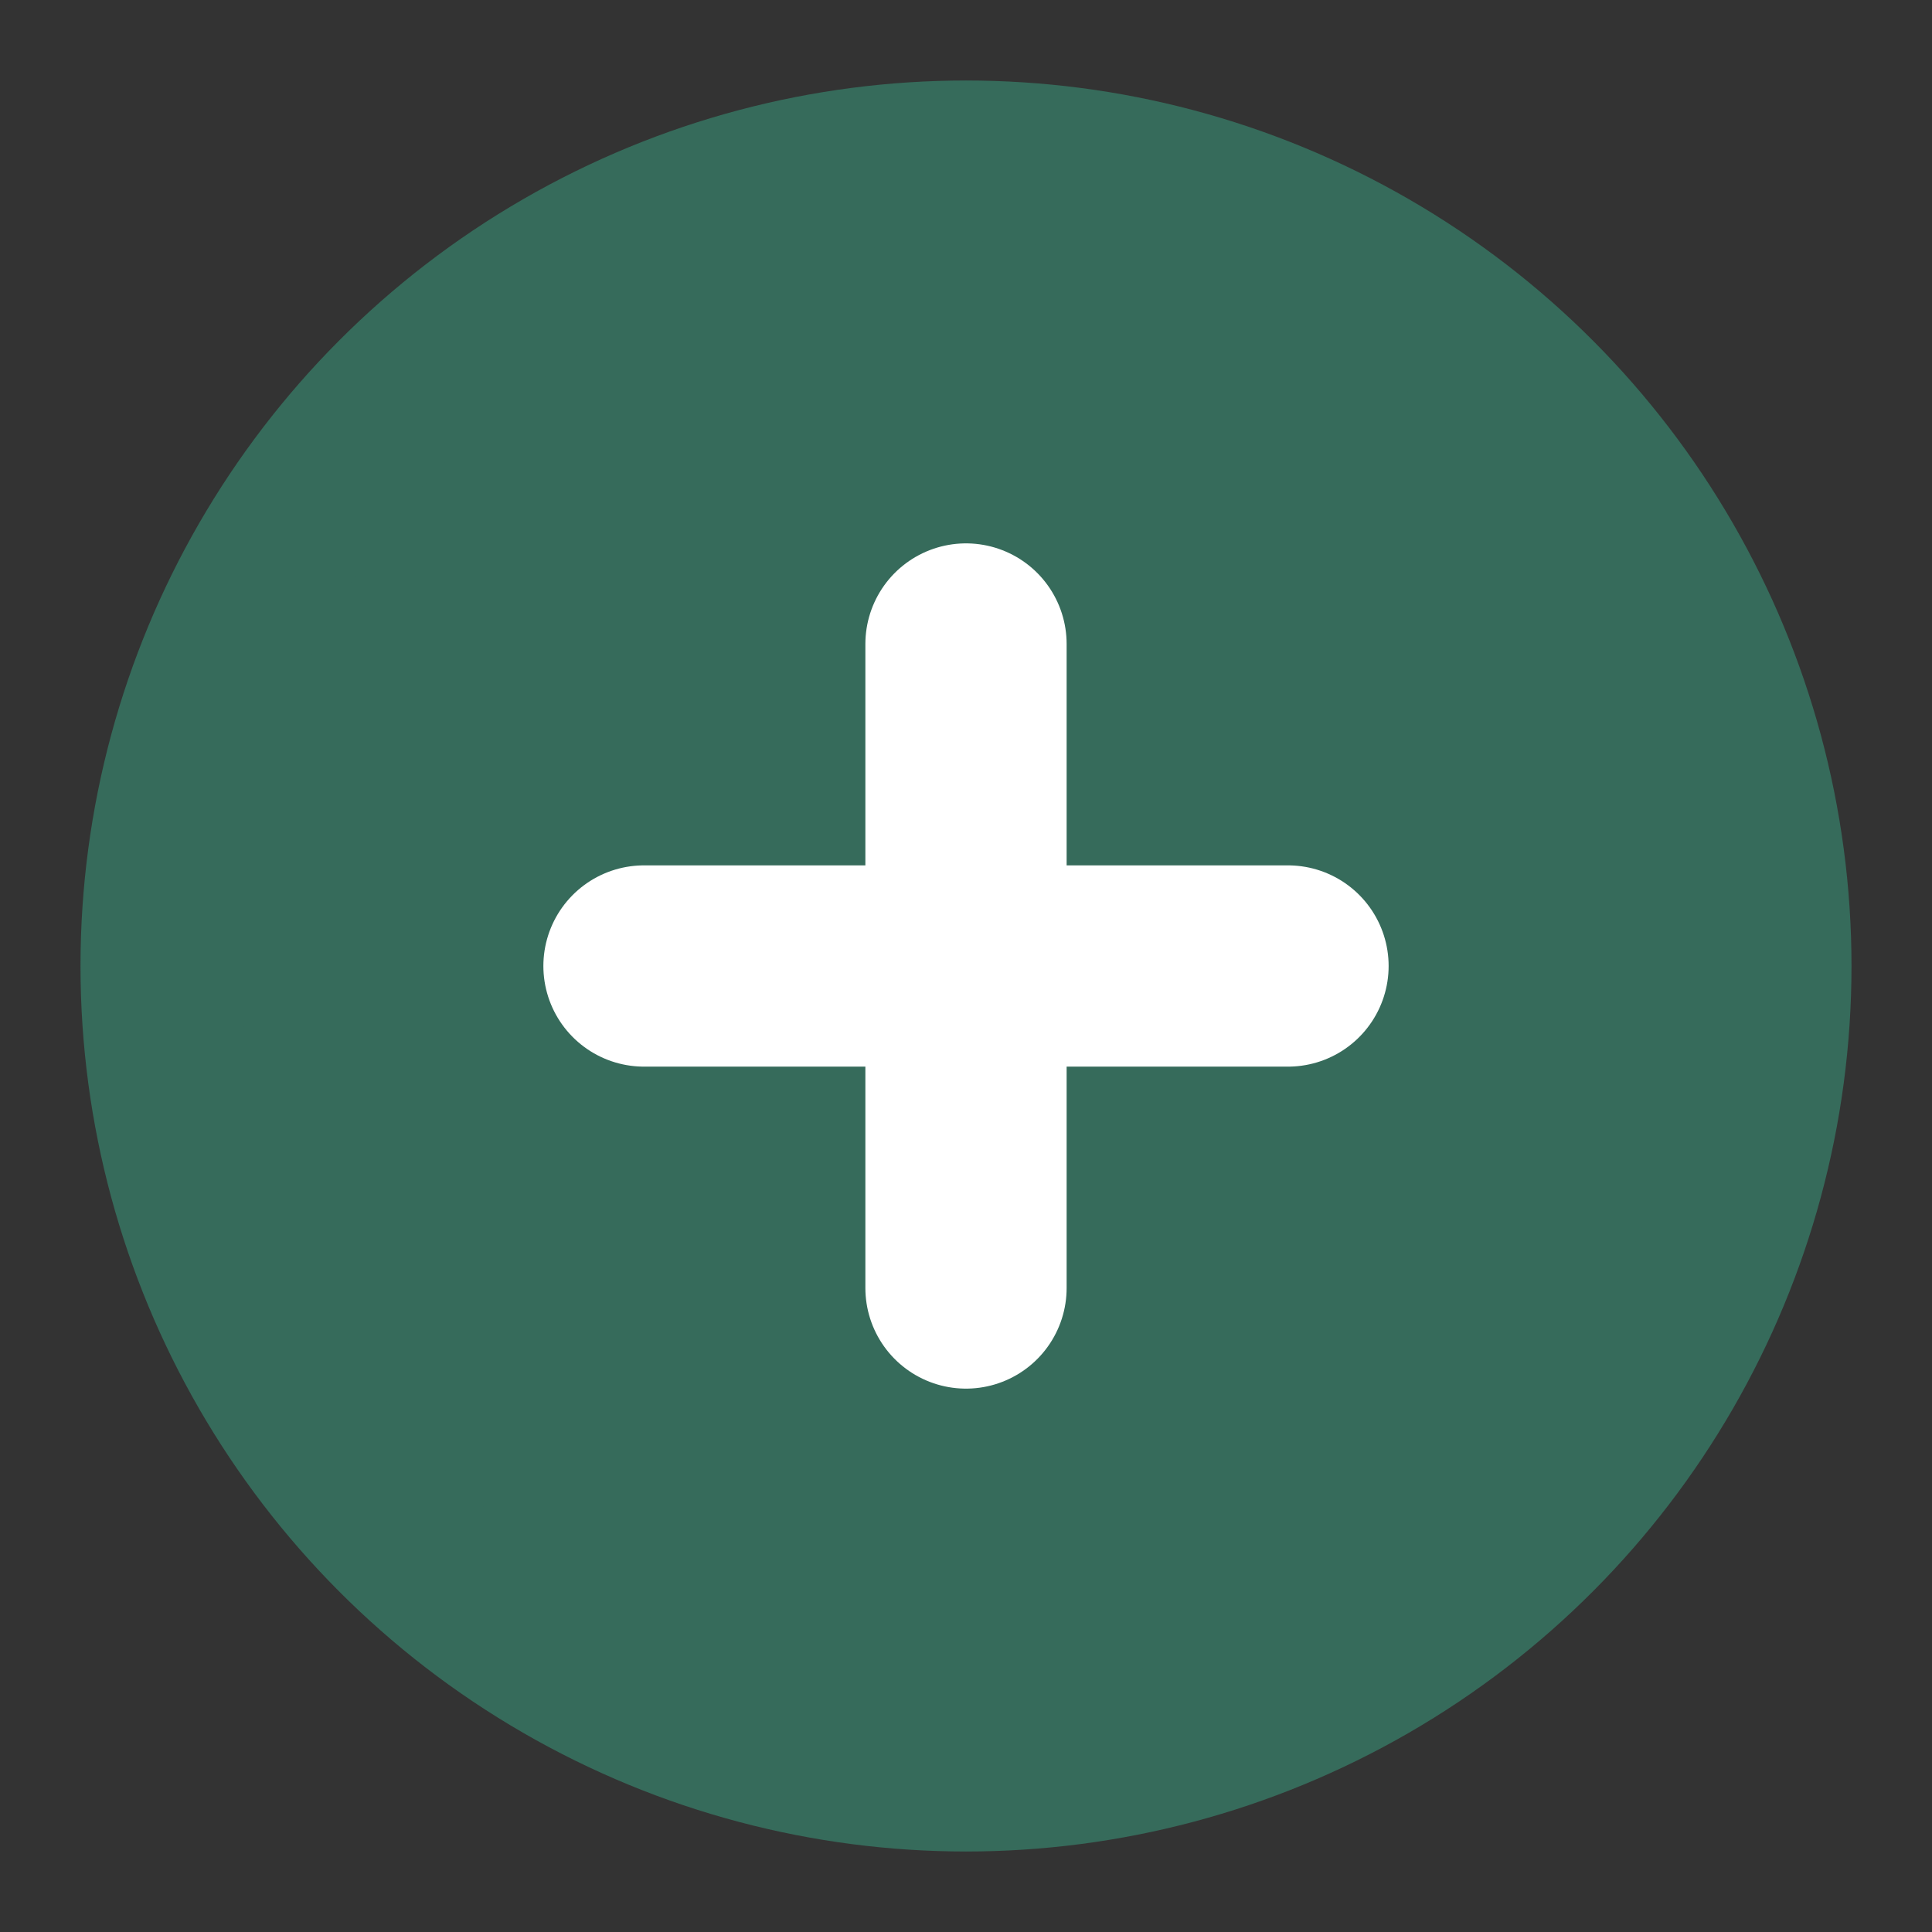 <svg width="24" height="24" viewBox="0 0 24 24" fill="none" xmlns="http://www.w3.org/2000/svg">
  <rect x="0" y="0" width="24" height="24" fill="#333333" stroke="none"/>
  <circle cx="12" cy="12" r="10" fill="#366b5b" stroke="#366b5b" stroke-width="2"/>
  <path d="M12 8V16M8 12H16" stroke="white" stroke-width="2.5" stroke-linecap="round"/>
</svg>